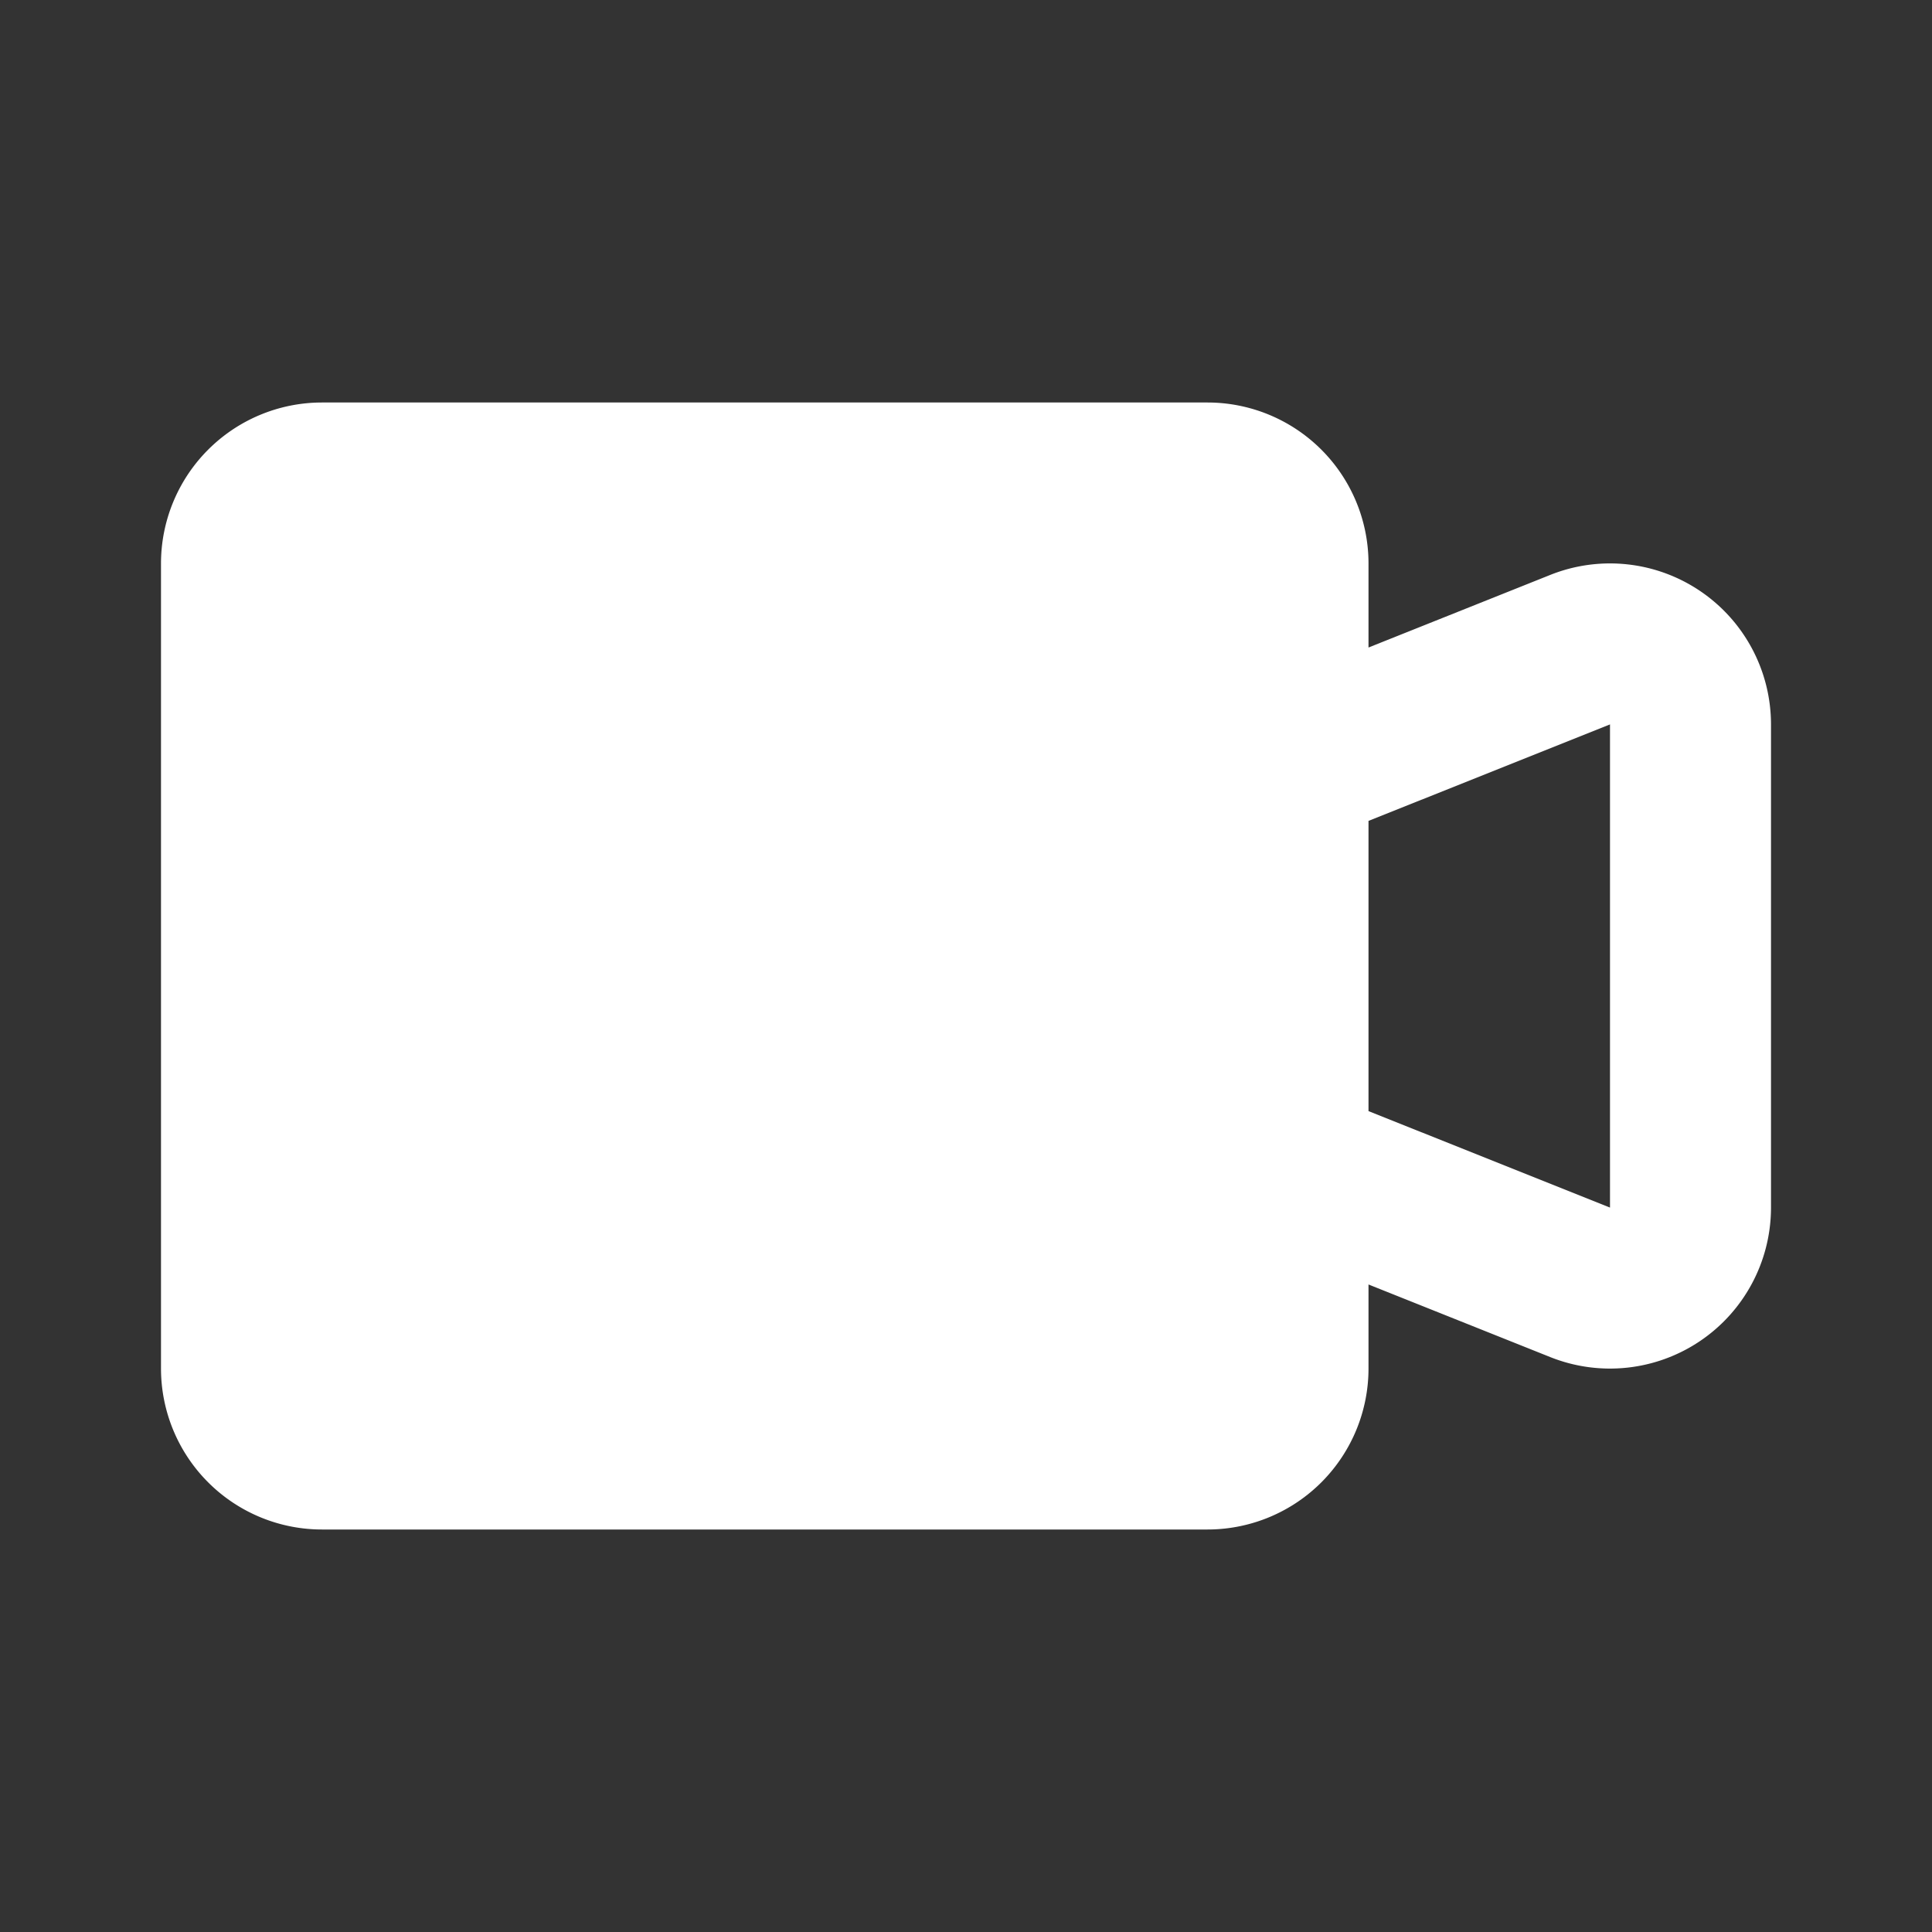 <!DOCTYPE svg PUBLIC "-//W3C//DTD SVG 1.1//EN" "http://www.w3.org/Graphics/SVG/1.1/DTD/svg11.dtd">
<!-- Uploaded to: SVG Repo, www.svgrepo.com, Transformed by: SVG Repo Mixer Tools -->
<svg fill="#000000" width="800px" height="800px" viewBox="0 0 24 24" id="facetime" data-name="Flat Line" xmlns="http://www.w3.org/2000/svg" class="icon flat-line">
<rect x="0" y="0" width="24" height="24" fill="#333333" stroke="none"/>
<g id="SVGRepo_bgCarrier" stroke-width="0"/>
<g id="SVGRepo_tracerCarrier" stroke-linecap="round" stroke-linejoin="round"/>
<g id="SVGRepo_iconCarrier">
<rect id="secondary" x="3" y="6" width="13" height="12" rx="1" style="fill: #ffffff; stroke-width: 2;"/>
<path id="primary" d="M16,9.52l3.63-1.45A1,1,0,0,1,21,9v6a1,1,0,0,1-1.37.93L16,14.48ZM16,17V7a1,1,0,0,0-1-1H4A1,1,0,0,0,3,7V17a1,1,0,0,0,1,1H15A1,1,0,0,0,16,17Z" style="fill: none; stroke: #ffffff; stroke-linecap: round; stroke-linejoin: round; stroke-width: 2;"/>
</g>
</svg>